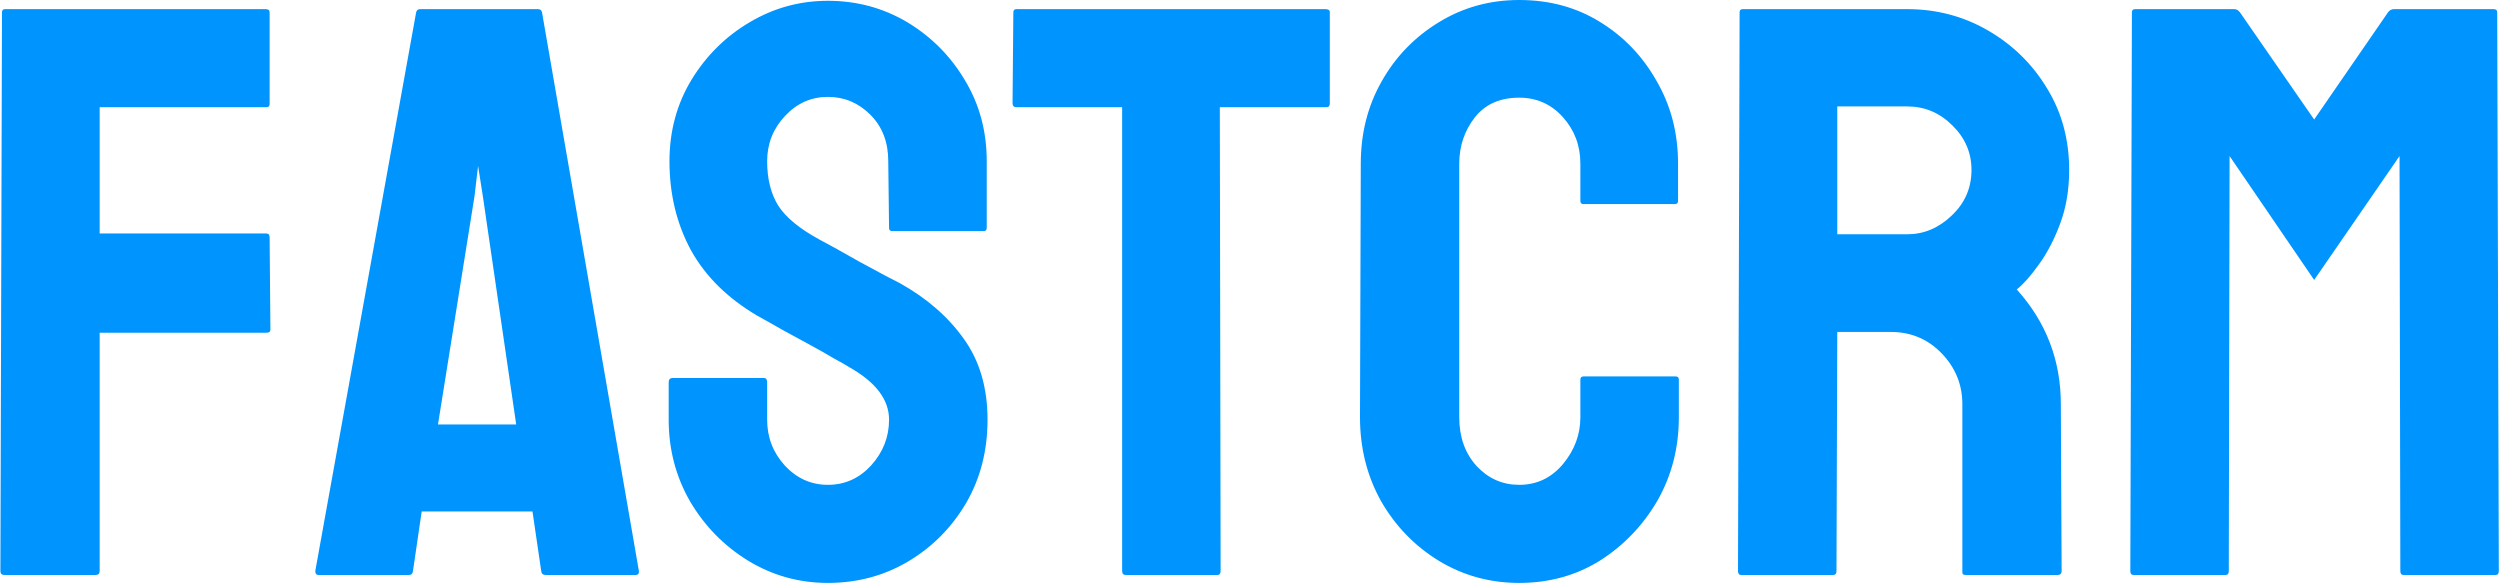 <svg width="787" height="184" viewBox="0 0 787 184" fill="none" xmlns="http://www.w3.org/2000/svg">
<path d="M30.125 181H1.375C0.542 181 0.125 180.583 0.125 179.75L0.625 3.875C0.625 3.208 0.958 2.875 1.625 2.875H83.625C84.458 2.875 84.875 3.208 84.875 3.875V32.75C84.875 33.417 84.542 33.75 83.875 33.75H31.375V73.5H83.875C84.542 73.5 84.875 73.917 84.875 74.75L85.125 103.75C85.125 104.417 84.708 104.75 83.875 104.75H31.375V179.75C31.375 180.583 30.958 181 30.125 181ZM99.25 179.75L131 3.875C131.167 3.208 131.583 2.875 132.25 2.875H169.375C170.042 2.875 170.458 3.208 170.625 3.875L201.125 179.75C201.208 180.583 200.875 181 200.125 181H171.75C170.917 181 170.458 180.583 170.375 179.75L167.625 161H132.75L130 179.75C129.917 180.583 129.5 181 128.75 181H100.25C99.583 181 99.25 180.583 99.25 179.75ZM149.375 61.75L137.875 133.625H162.5L152 61.75L150.5 52.25L149.375 61.75ZM260.625 183.5C251.542 183.5 243.167 181.167 235.5 176.5C227.917 171.833 221.833 165.625 217.25 157.875C212.75 150.042 210.5 141.458 210.5 132.125V120.375C210.5 119.458 210.917 119 211.75 119H240.5C241.167 119 241.5 119.458 241.5 120.375V132.125C241.5 137.708 243.375 142.542 247.125 146.625C250.875 150.625 255.375 152.625 260.625 152.625C265.958 152.625 270.5 150.583 274.25 146.5C278 142.333 279.875 137.542 279.875 132.125C279.875 125.875 275.792 120.417 267.625 115.75C266.292 114.917 264.542 113.917 262.375 112.75C260.292 111.5 257.792 110.083 254.875 108.5C251.958 106.917 249.125 105.375 246.375 103.875C243.625 102.292 240.958 100.792 238.375 99.375C229.042 93.875 222.083 87 217.5 78.75C213 70.417 210.75 61.083 210.75 50.75C210.75 41.25 213.083 32.667 217.75 25C222.417 17.417 228.5 11.417 236 7C243.583 2.5 251.792 0.25 260.625 0.25C269.708 0.25 278.042 2.5 285.625 7C293.208 11.583 299.25 17.667 303.75 25.25C308.333 32.833 310.625 41.333 310.625 50.75V71.75C310.625 72.417 310.292 72.75 309.625 72.75H280.875C280.208 72.75 279.875 72.417 279.875 71.75L279.625 50.75C279.625 44.75 277.75 39.875 274 36.125C270.25 32.375 265.792 30.5 260.625 30.5C255.375 30.5 250.875 32.5 247.125 36.5C243.375 40.5 241.5 45.25 241.5 50.75C241.5 56.333 242.667 61 245 64.75C247.417 68.5 251.792 72.083 258.125 75.5C258.792 75.833 260.333 76.667 262.75 78C265.167 79.333 267.833 80.833 270.75 82.5C273.75 84.083 276.458 85.542 278.875 86.875C281.292 88.125 282.75 88.875 283.25 89.125C291.75 93.875 298.458 99.708 303.375 106.625C308.375 113.542 310.875 122.042 310.875 132.125C310.875 141.875 308.625 150.625 304.125 158.375C299.542 166.125 293.458 172.25 285.875 176.75C278.292 181.25 269.875 183.5 260.625 183.5ZM383.25 181H354.375C353.625 181 353.25 180.583 353.25 179.75V33.75H320C319.167 33.75 318.75 33.333 318.75 32.5L319 3.875C319 3.208 319.333 2.875 320 2.875H417.25C418.167 2.875 418.625 3.208 418.625 3.875V32.5C418.625 33.333 418.292 33.75 417.625 33.75H384L384.25 179.75C384.25 180.583 383.917 181 383.25 181ZM478.25 183.5C469 183.5 460.542 181.167 452.875 176.5C445.292 171.833 439.25 165.583 434.75 157.75C430.333 149.833 428.125 141.042 428.125 131.375L428.375 51.5C428.375 42 430.542 33.417 434.875 25.75C439.208 18 445.167 11.792 452.75 7.125C460.417 2.375 468.917 0 478.25 0C487.75 0 496.208 2.292 503.625 6.875C511.125 11.458 517.083 17.667 521.5 25.5C526 33.25 528.25 41.917 528.25 51.5V63.25C528.25 63.917 527.917 64.25 527.25 64.25H498.5C497.833 64.25 497.5 63.917 497.5 63.25V51.5C497.5 45.833 495.667 40.958 492 36.875C488.333 32.792 483.75 30.75 478.25 30.75C472.167 30.75 467.5 32.833 464.25 37C461 41.167 459.375 46 459.375 51.5V131.375C459.375 137.625 461.208 142.75 464.875 146.75C468.542 150.667 473 152.625 478.25 152.625C483.75 152.625 488.333 150.458 492 146.125C495.667 141.708 497.5 136.792 497.5 131.375V119.5C497.5 118.833 497.833 118.5 498.5 118.5H527.5C528.167 118.5 528.5 118.833 528.5 119.5V131.375C528.5 140.958 526.25 149.708 521.75 157.625C517.167 165.458 511.125 171.75 503.625 176.5C496.125 181.167 487.667 183.5 478.25 183.5ZM577.125 181H548.125C547.458 181 547.125 180.583 547.125 179.75L547.625 3.875C547.625 3.208 547.958 2.875 548.625 2.875H600.375C609.625 2.875 618.125 5.125 625.875 9.625C633.625 14.125 639.792 20.167 644.375 27.75C649.042 35.333 651.375 43.917 651.375 53.5C651.375 59.75 650.417 65.417 648.5 70.5C646.583 75.583 644.333 79.875 641.75 83.375C639.25 86.875 636.958 89.458 634.875 91.125C644.125 101.375 648.75 113.417 648.75 127.25L649 179.75C649 180.583 648.583 181 647.75 181H618.75C618.083 181 617.75 180.75 617.75 180.25V127.25C617.75 121.083 615.583 115.75 611.25 111.25C606.917 106.75 601.583 104.5 595.25 104.5H578.375L578.125 179.75C578.125 180.583 577.792 181 577.125 181ZM600.375 33.5H578.375V73.75H600.375C605.625 73.75 610.292 71.792 614.375 67.875C618.542 63.958 620.625 59.167 620.625 53.5C620.625 48.083 618.625 43.417 614.625 39.5C610.625 35.5 605.875 33.5 600.375 33.5ZM700.625 181H671.625C670.958 181 670.625 180.583 670.625 179.75L671.125 3.875C671.125 3.208 671.458 2.875 672.125 2.875H703.375C704.042 2.875 704.625 3.208 705.125 3.875L728.5 37.625L751.75 3.875C752.25 3.208 752.875 2.875 753.625 2.875H785C785.75 2.875 786.125 3.208 786.125 3.875L786.625 179.75C786.625 180.583 786.292 181 785.625 181H756.625C755.958 181 755.625 180.583 755.625 179.75L755.375 49.125L728.5 88.125L701.875 49.125L701.625 179.75C701.625 180.583 701.292 181 700.625 181Z" fill="#0094FF"/>
</svg>
